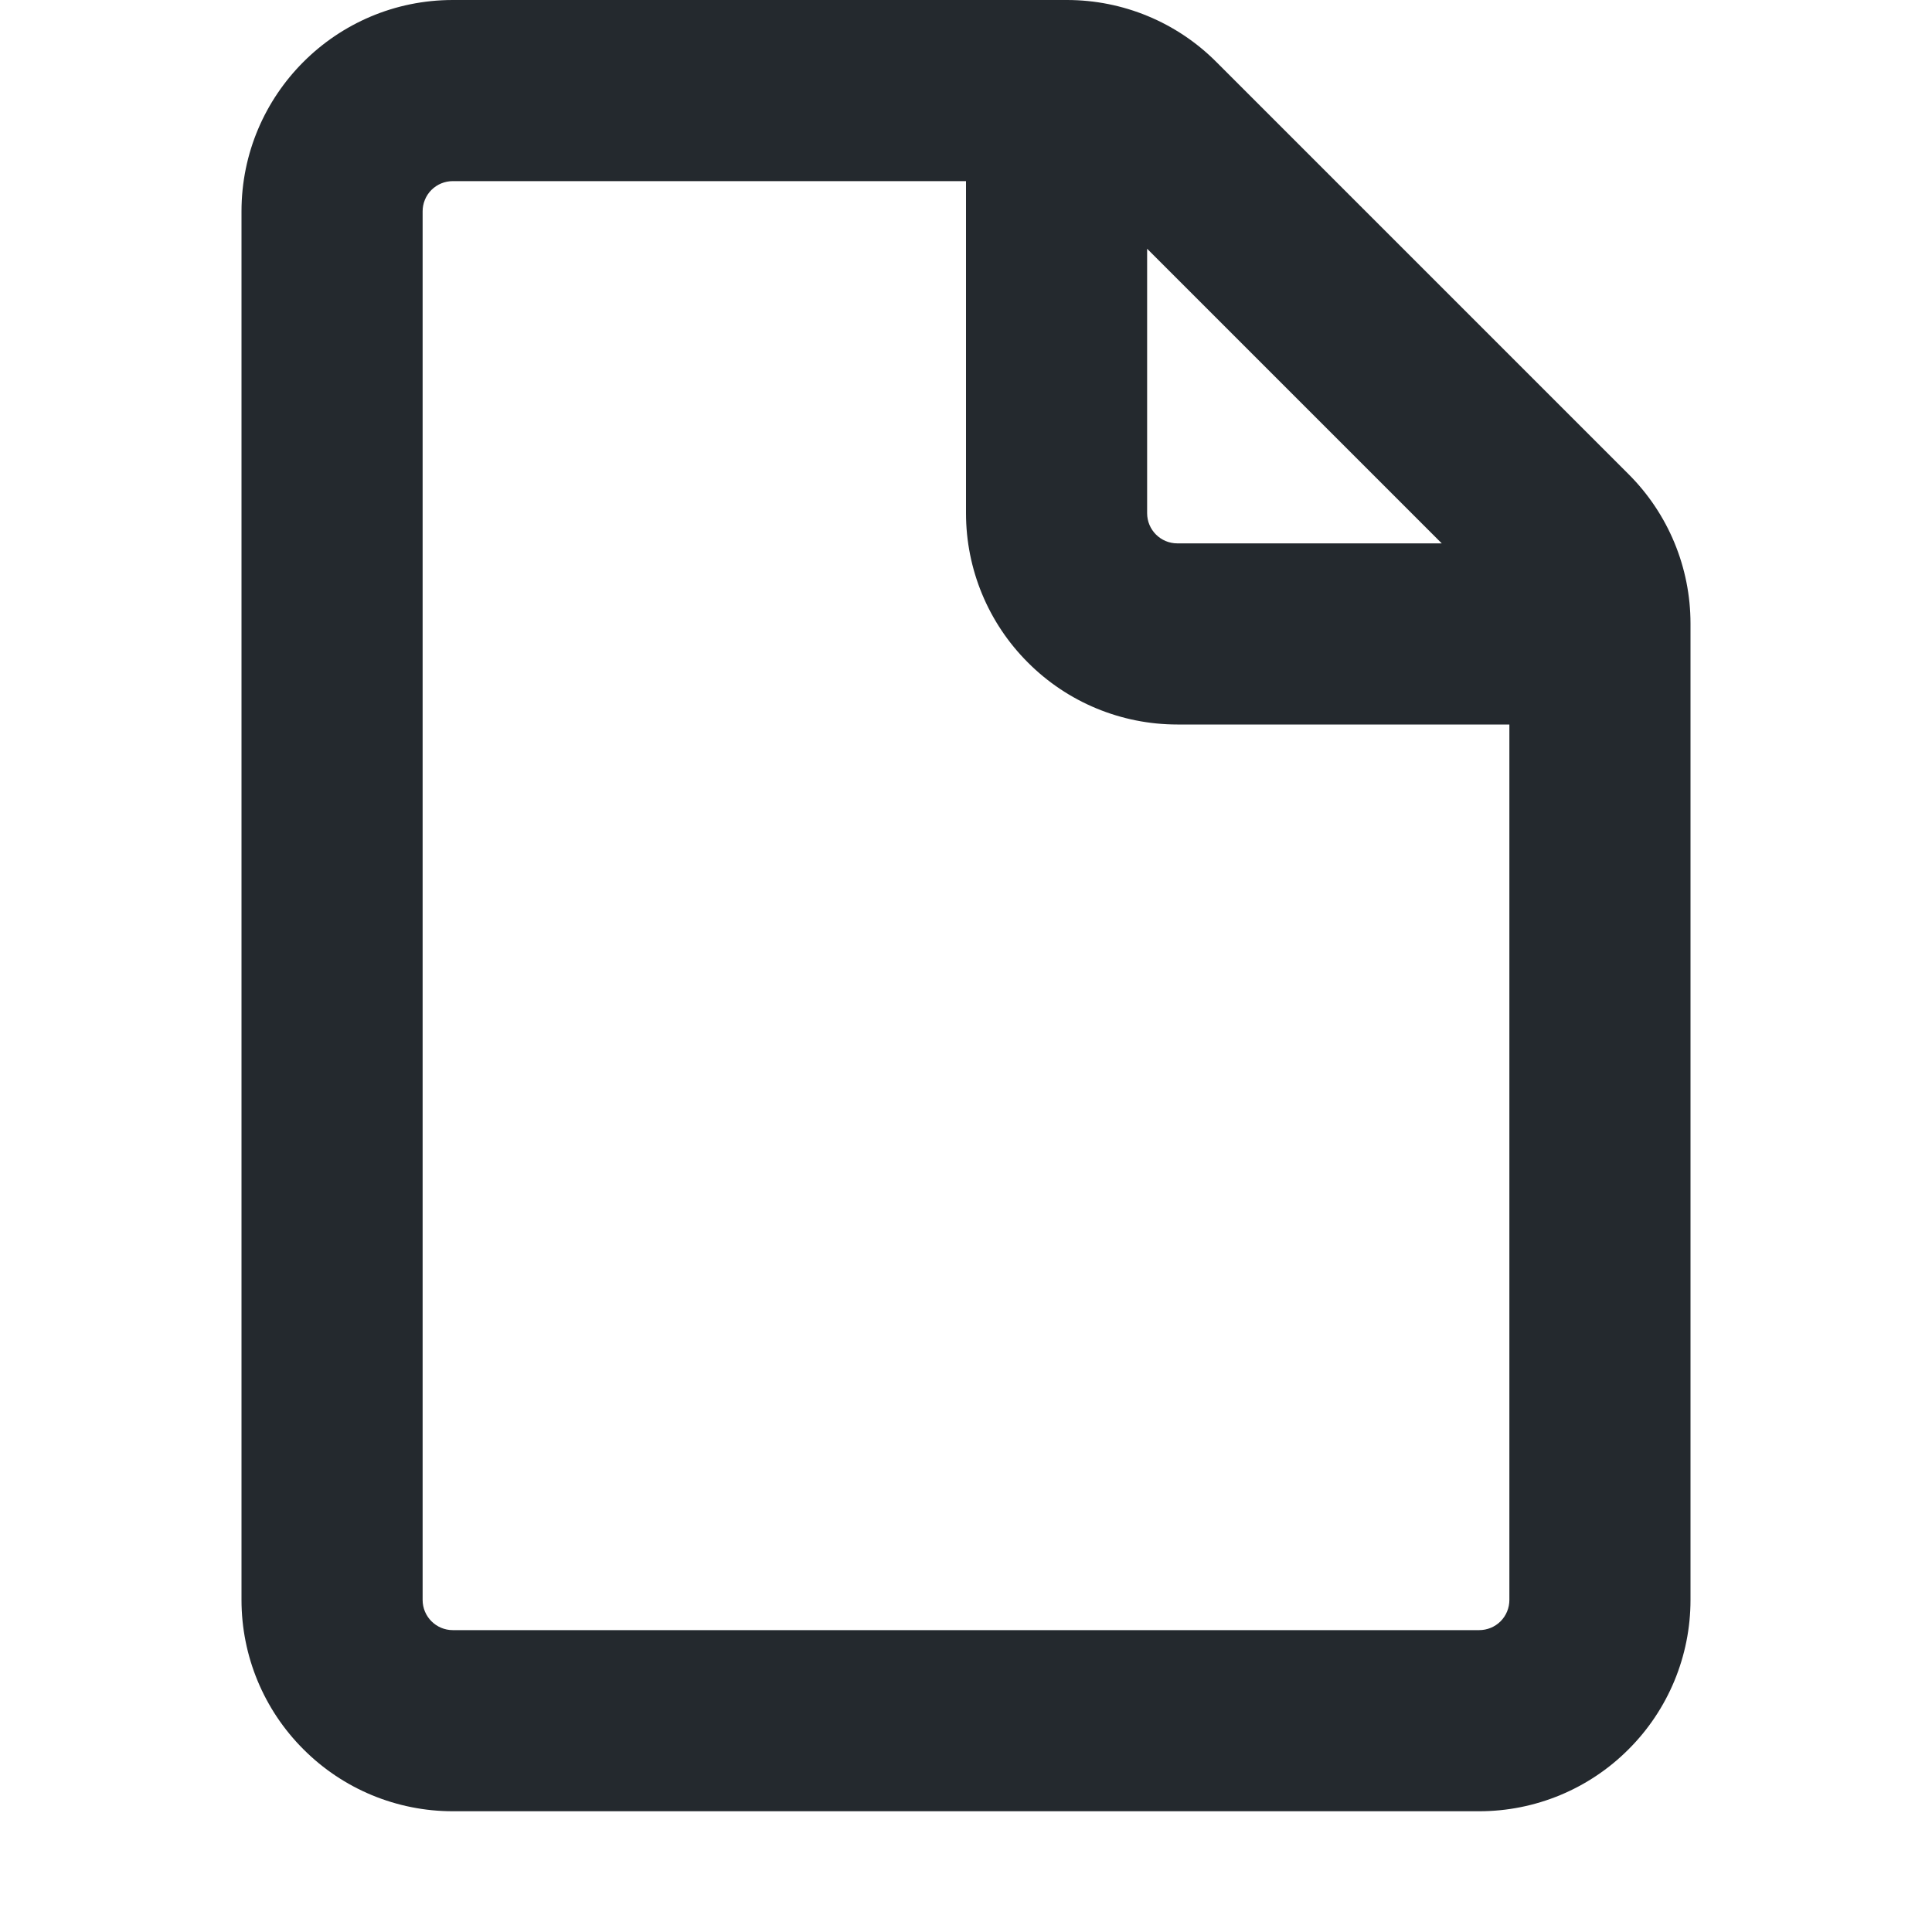 <svg width="16" height="16" viewBox="0 0 16 16" fill="none" xmlns="http://www.w3.org/2000/svg">
<path fill-rule="evenodd" clip-rule="evenodd" d="M3.75 1.5C3.684 1.5 3.62 1.526 3.573 1.573C3.526 1.62 3.5 1.684 3.5 1.75V13.25C3.5 13.388 3.612 13.5 3.75 13.5H12.25C12.316 13.5 12.38 13.474 12.427 13.427C12.474 13.38 12.5 13.316 12.5 13.25V6H9.75C9.286 6 8.841 5.816 8.513 5.487C8.184 5.159 8 4.714 8 4.25V1.5H3.75ZM9.5 2.06V4.25C9.5 4.388 9.612 4.5 9.75 4.5H11.94L9.5 2.06ZM2 1.75C2 0.784 2.784 0 3.75 0H8.836C9.3 0 9.745 0.184 10.073 0.513L13.487 3.927C13.816 4.255 14 4.7 14 5.164V13.25C14 13.714 13.816 14.159 13.487 14.487C13.159 14.816 12.714 15 12.25 15H3.75C3.286 15 2.841 14.816 2.513 14.487C2.184 14.159 2 13.714 2 13.25V1.75Z" fill="#24292E"/>
</svg>
